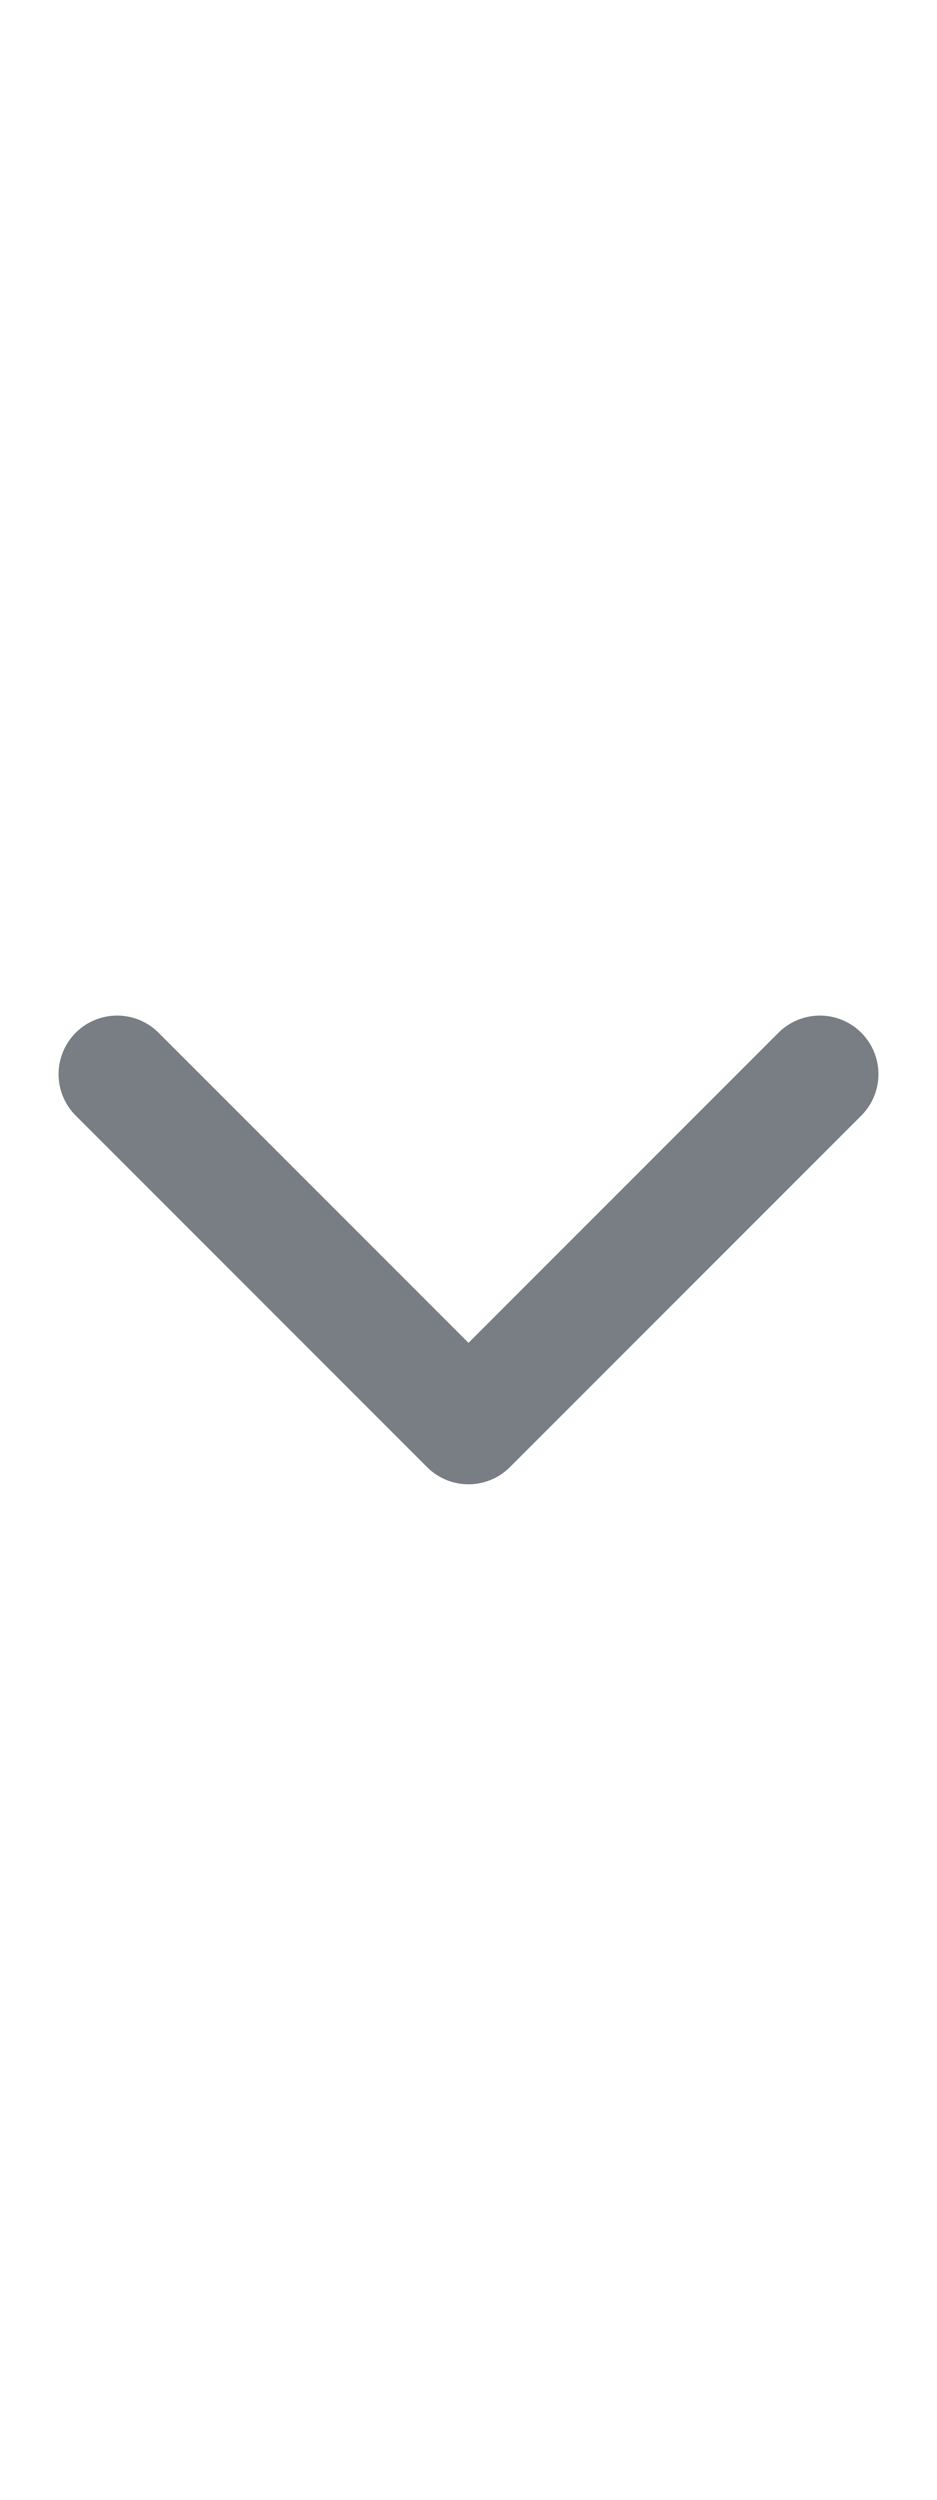 <svg width="12" height="32" viewBox="0 0 12 32" fill="none" xmlns="http://www.w3.org/2000/svg">
<path d="M1.5 13.75L6 18.25L10.5 13.75" stroke="#797D84" stroke-width="1.5" stroke-linecap="round" stroke-linejoin="round"/>
</svg>
